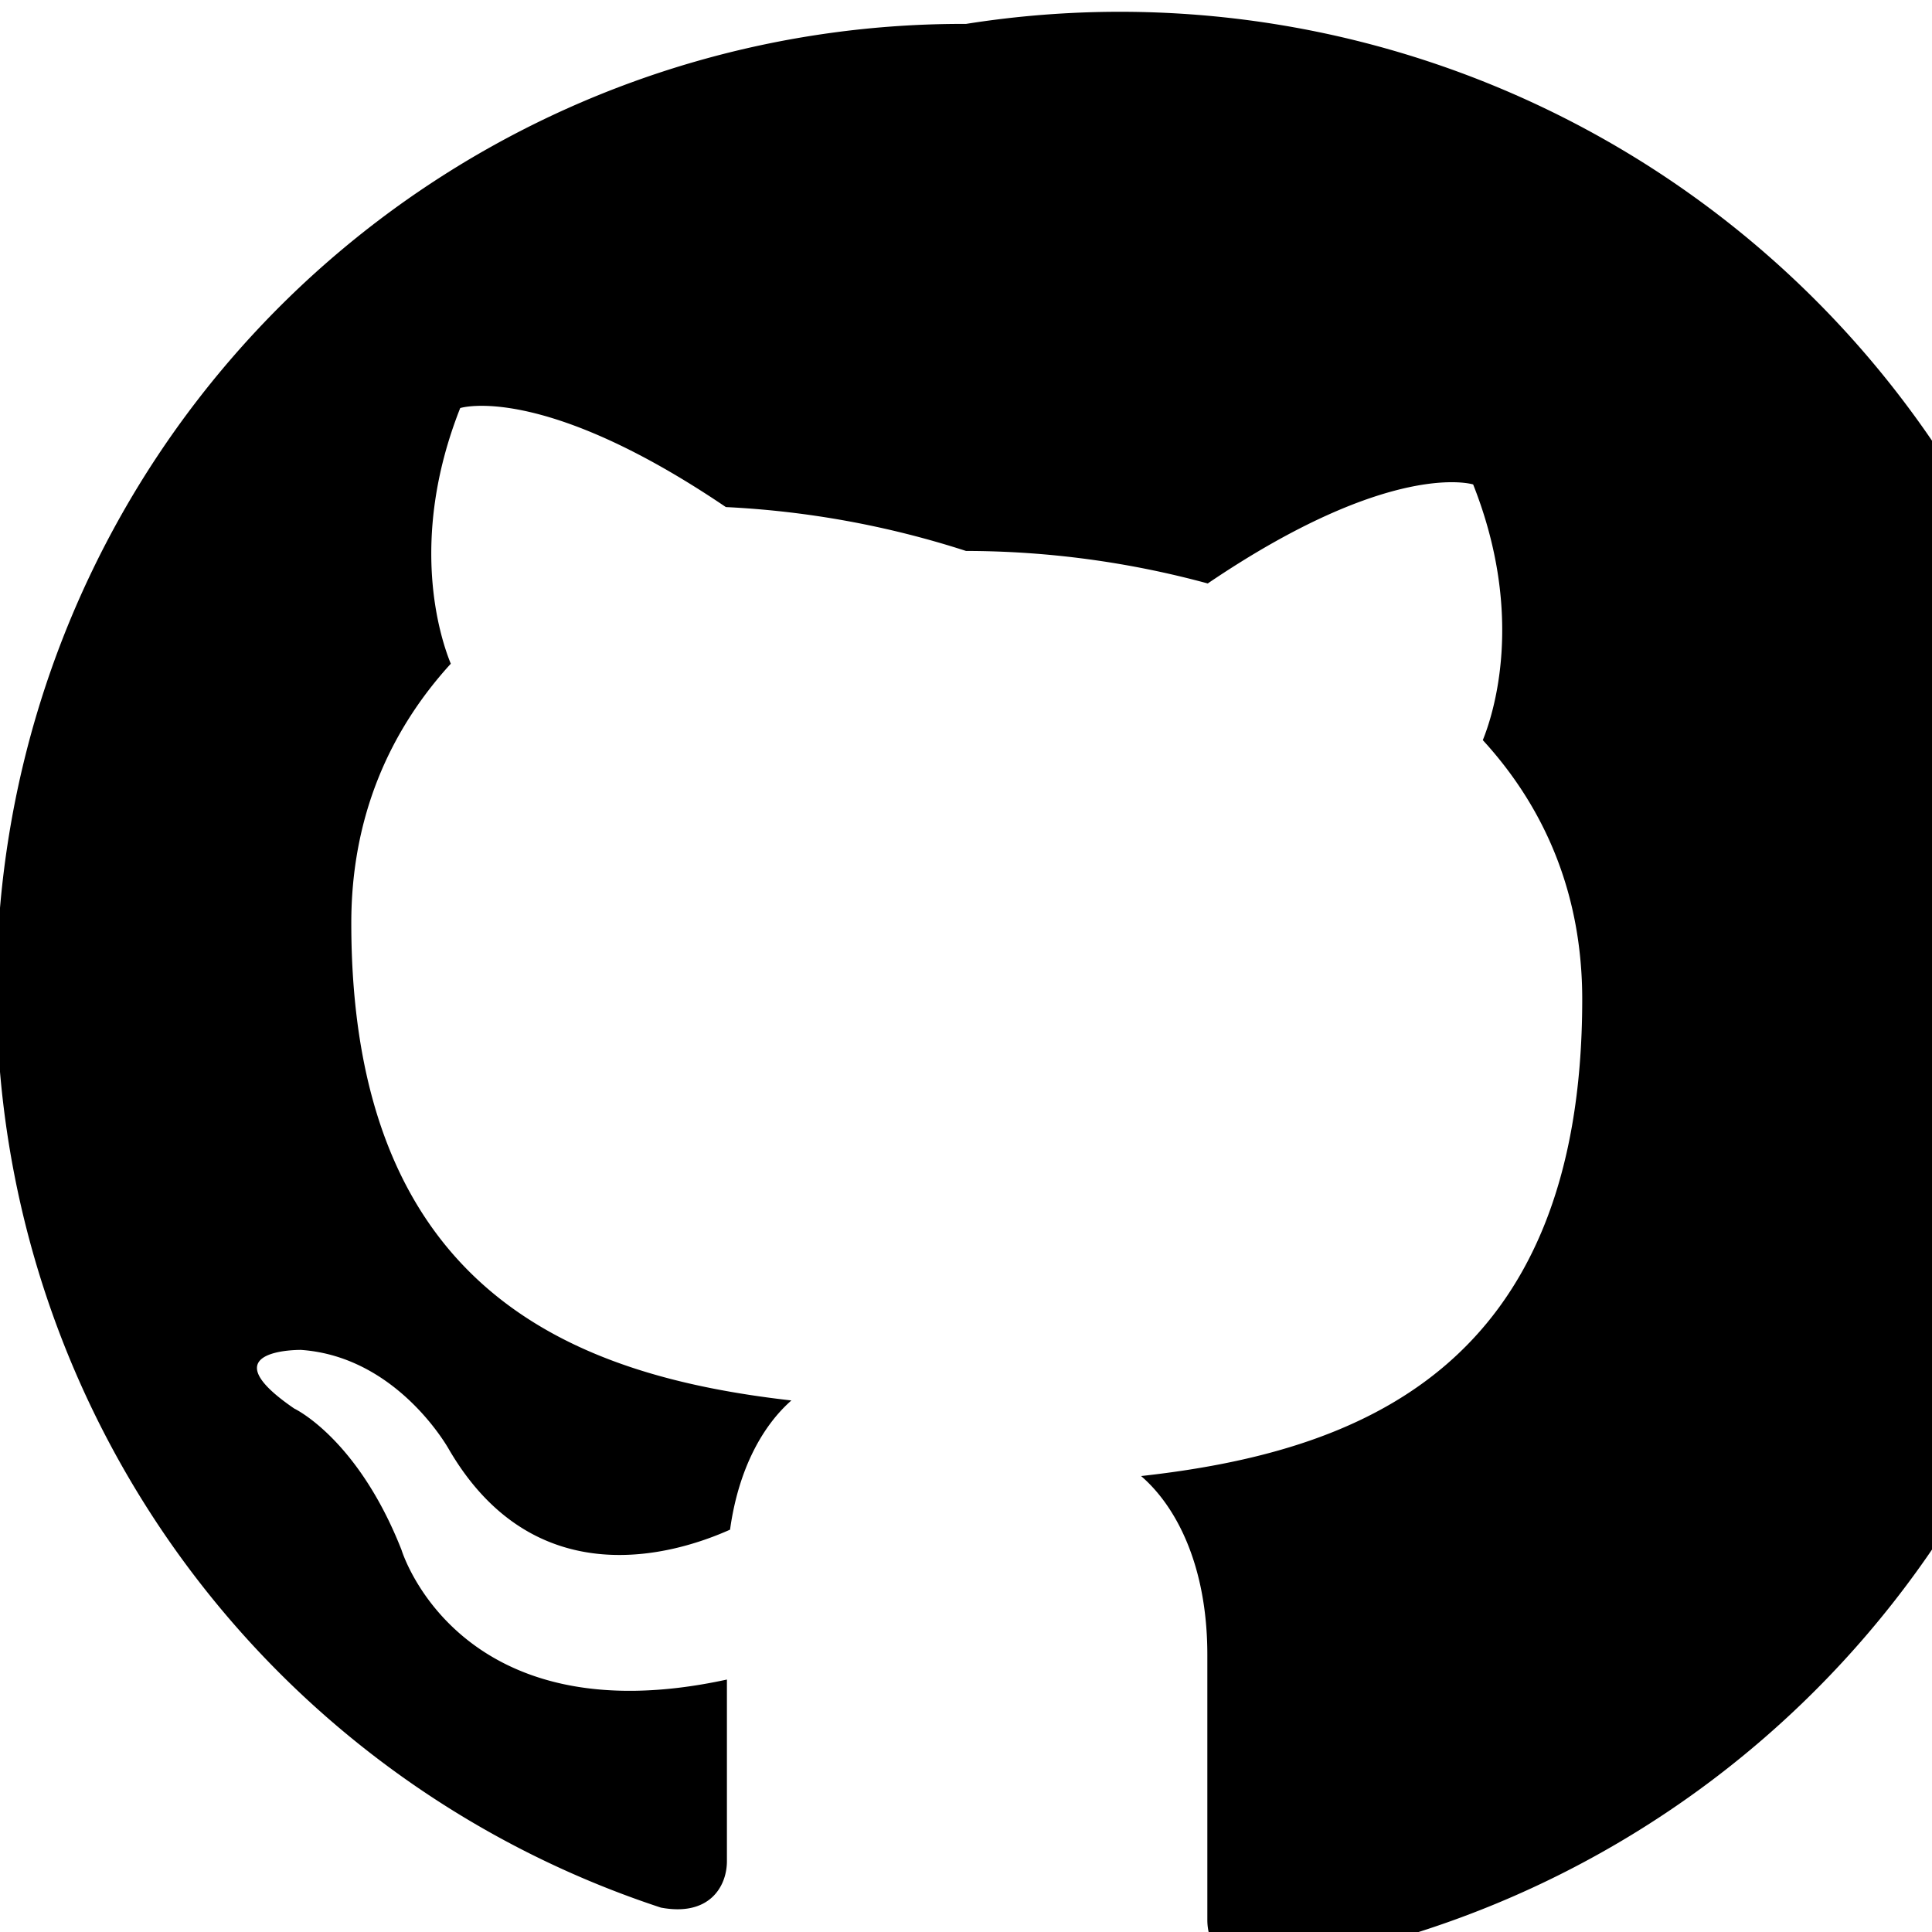 <!-- /public/icons/github.svg -->
<svg xmlns="http://www.w3.org/2000/svg" fill="currentColor" viewBox="0 0 24 24">
  <path d="M12 .297a12 12 0 0 0-3.79 23.4c.6.113.82-.26.82-.577v-2.256c-3.34.726-4.042-1.61-4.042-1.61-.546-1.387-1.332-1.756-1.332-1.756-1.09-.745.083-.729.083-.729 1.204.084 1.838 1.236 1.838 1.236 1.07 1.834 2.806 1.304 3.492.997.107-.775.42-1.305.762-1.605-2.665-.303-5.467-1.332-5.467-5.931 0-1.31.469-2.38 1.236-3.221-.124-.303-.536-1.524.117-3.176 0 0 1.008-.322 3.3 1.23A11.5 11.5 0 0 1 12 6.844a11.5 11.5 0 0 1 3.003.404c2.29-1.552 3.297-1.23 3.297-1.23.655 1.652.243 2.873.12 3.176.77.84 1.235 1.91 1.235 3.22 0 4.61-2.807 5.625-5.48 5.922.43.37.823 1.102.823 2.222v3.293c0 .319.218.694.825.576A12 12 0 0 0 12 .297z"></path>
</svg>
